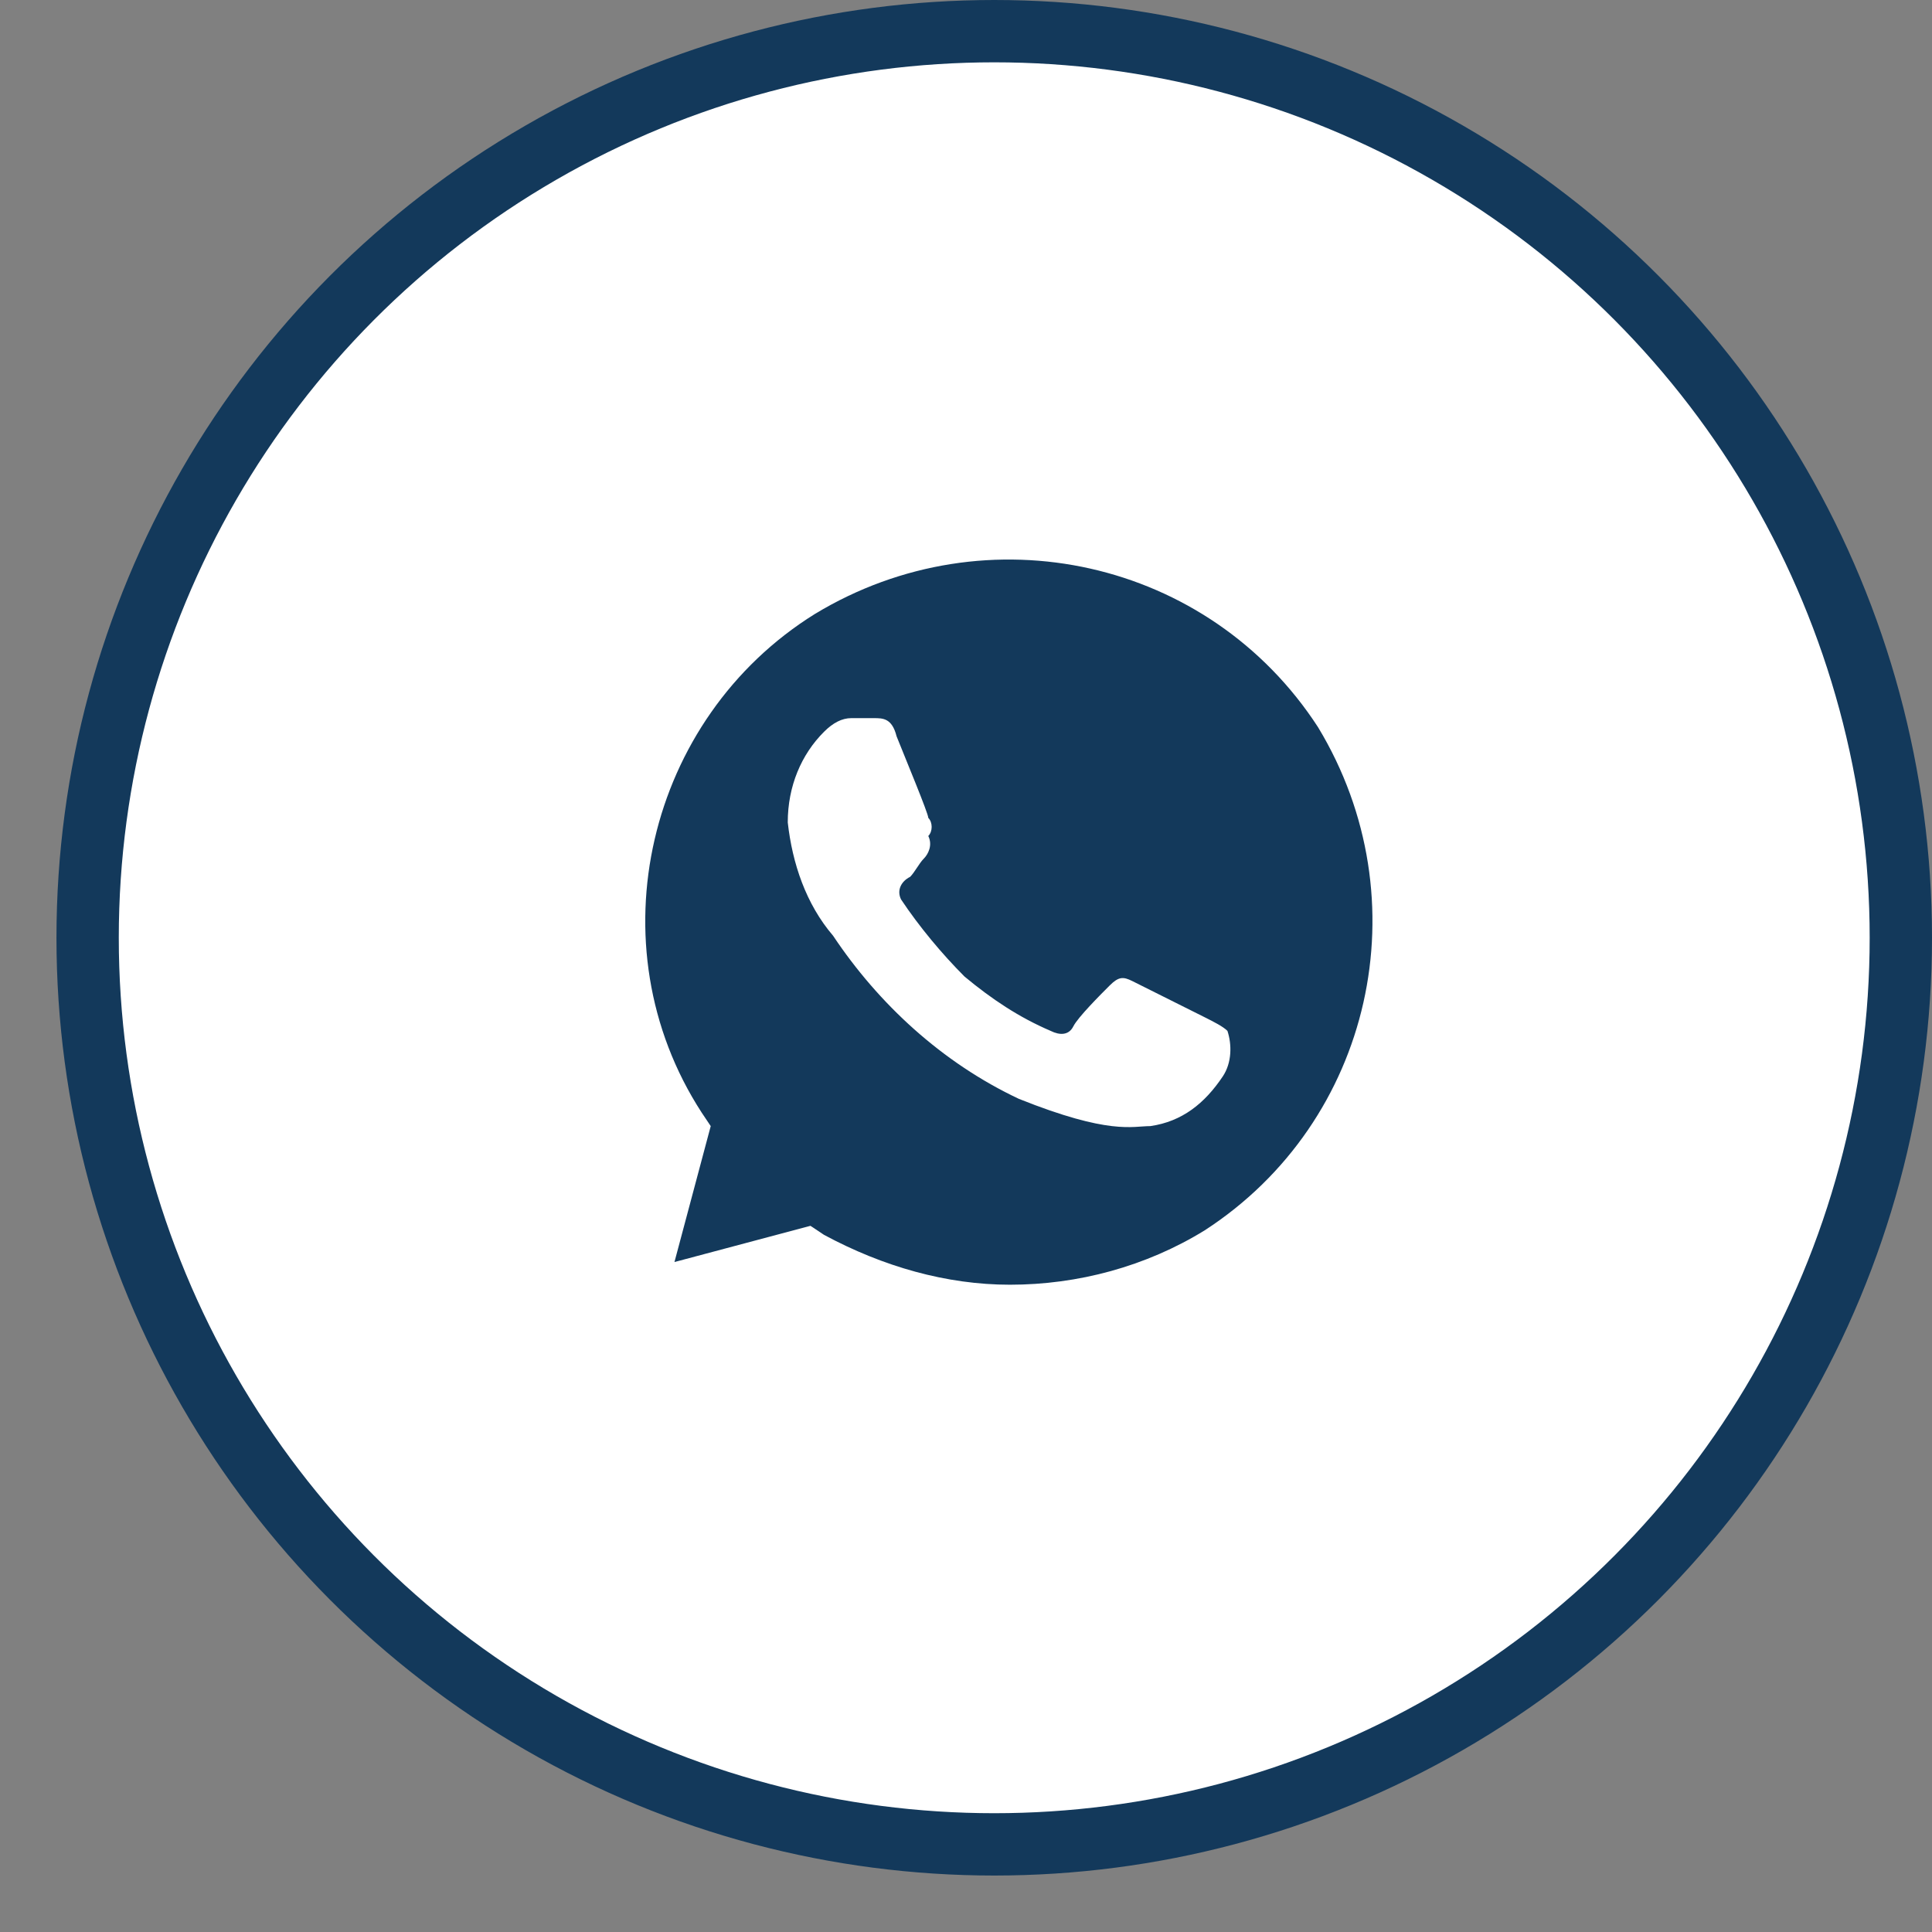 <svg width="31" height="31" viewBox="0 0 31 31" fill="none" xmlns="http://www.w3.org/2000/svg">
<rect x="0" y="0" width="31" height="31" fill="#808080" stroke="none"/>
<circle cx="15.953" cy="15.047" r="14.547" fill="white" stroke="#13395B"/>
<path d="M21.149 11.669C19.404 8.978 15.84 8.178 13.076 9.851C10.386 11.523 9.513 15.16 11.258 17.851L11.404 18.069L10.822 20.25L13.004 19.669L13.222 19.814C14.167 20.323 15.186 20.614 16.204 20.614C17.295 20.614 18.386 20.323 19.331 19.741C22.022 17.996 22.822 14.432 21.149 11.669ZM19.622 17.269C19.331 17.705 18.967 17.996 18.458 18.069C18.167 18.069 17.804 18.214 16.349 17.632C15.113 17.05 14.095 16.105 13.367 15.014C12.931 14.505 12.713 13.851 12.64 13.196C12.64 12.614 12.858 12.105 13.222 11.742C13.367 11.596 13.513 11.523 13.658 11.523H14.022C14.167 11.523 14.313 11.523 14.386 11.814C14.531 12.178 14.895 13.051 14.895 13.123C14.967 13.196 14.967 13.341 14.895 13.414C14.967 13.56 14.895 13.705 14.822 13.778C14.749 13.851 14.677 13.996 14.604 14.069C14.458 14.142 14.386 14.287 14.458 14.432C14.749 14.869 15.113 15.305 15.476 15.669C15.913 16.032 16.349 16.323 16.858 16.541C17.004 16.614 17.149 16.614 17.222 16.469C17.295 16.323 17.658 15.96 17.804 15.814C17.949 15.669 18.022 15.669 18.167 15.741L19.331 16.323C19.476 16.396 19.622 16.469 19.695 16.541C19.767 16.76 19.767 17.05 19.622 17.269Z" fill="#13395B"/>
</svg>
